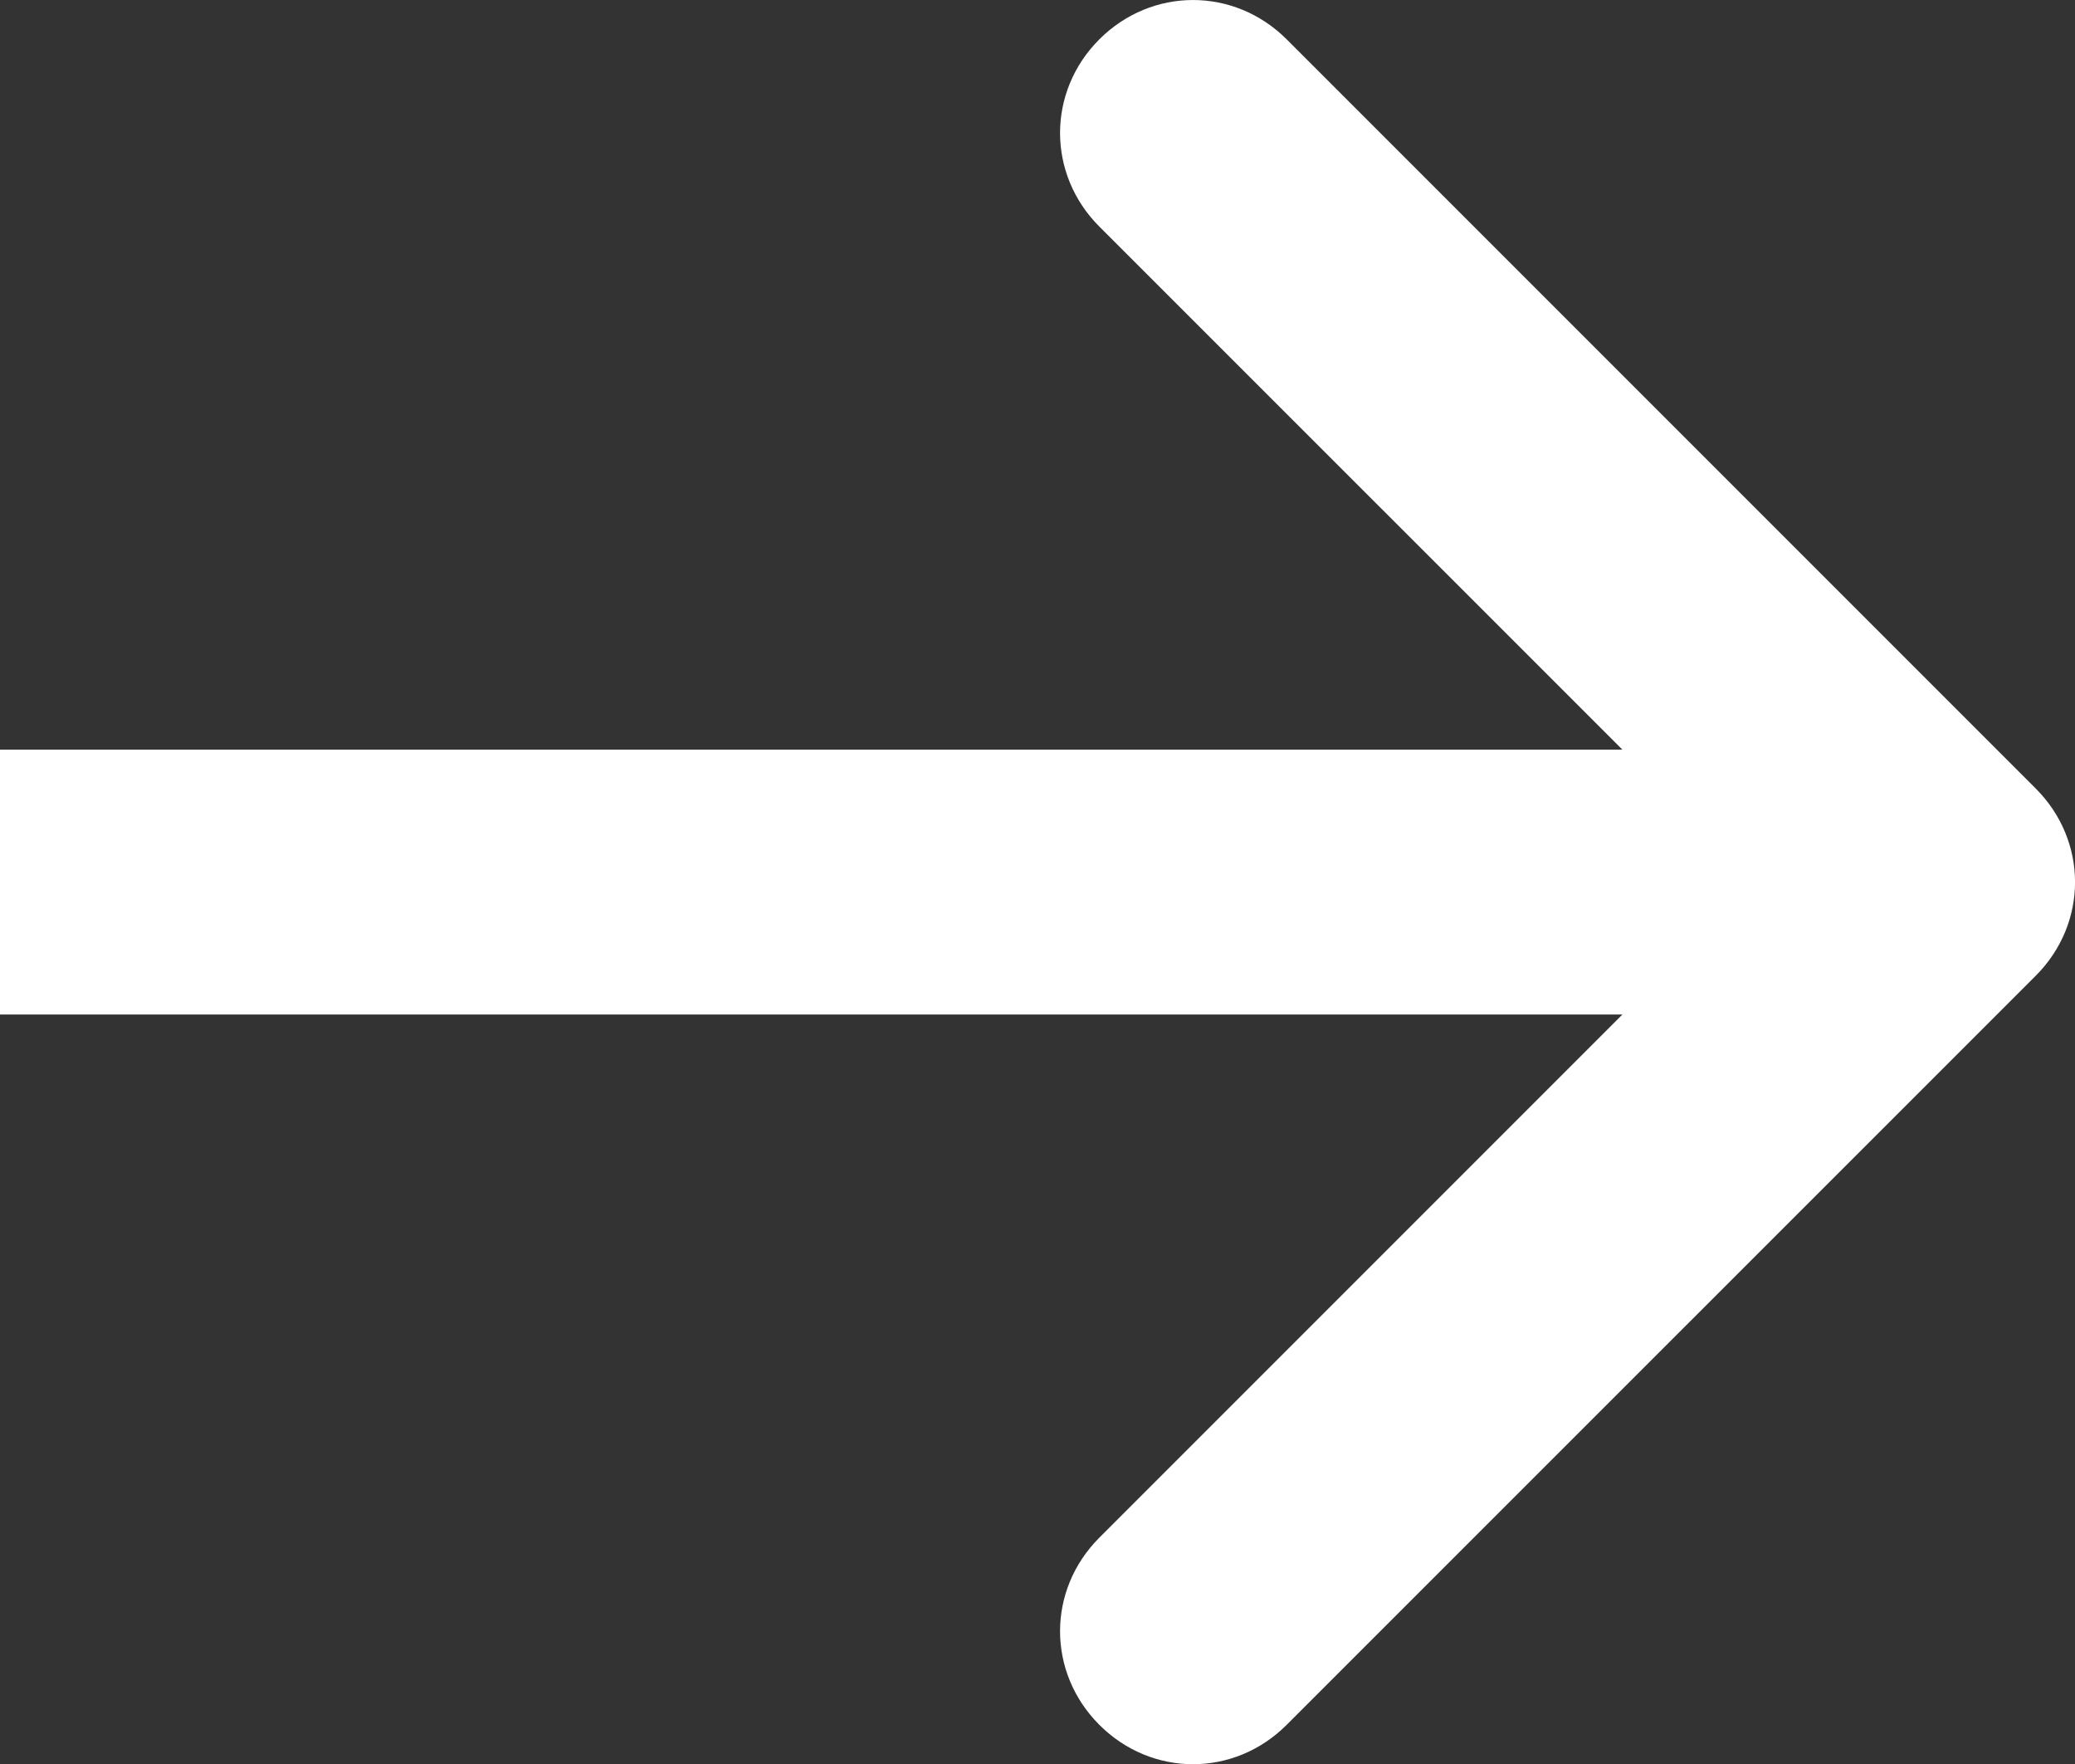 <svg width="23.506" height="19.983" viewBox="0 0 23.506 19.983" fill="none" xmlns="http://www.w3.org/2000/svg" xmlns:xlink="http://www.w3.org/1999/xlink">
	<rect x="0" y="0" width="23.506" height="19.983" fill="#333333" stroke="none"/>
	<desc>
			Created with Pixso.
	</desc>
	<defs/>
	<path id="Arrow 1" d="M18.379 8.491L12.454 2.567C11.86 1.973 11.86 1.039 12.454 0.445C13.048 -0.148 13.981 -0.148 14.575 0.445L23.061 8.931C23.655 9.525 23.655 10.458 23.061 11.052L14.575 19.537C13.981 20.131 13.048 20.131 12.454 19.537C11.86 18.943 11.86 18.01 12.454 17.416L18.379 11.491L0 11.491L0 8.491L18.379 8.491Z" fill="#FFFFFF" fill-opacity="1" fill-rule="evenodd"/>
</svg>
